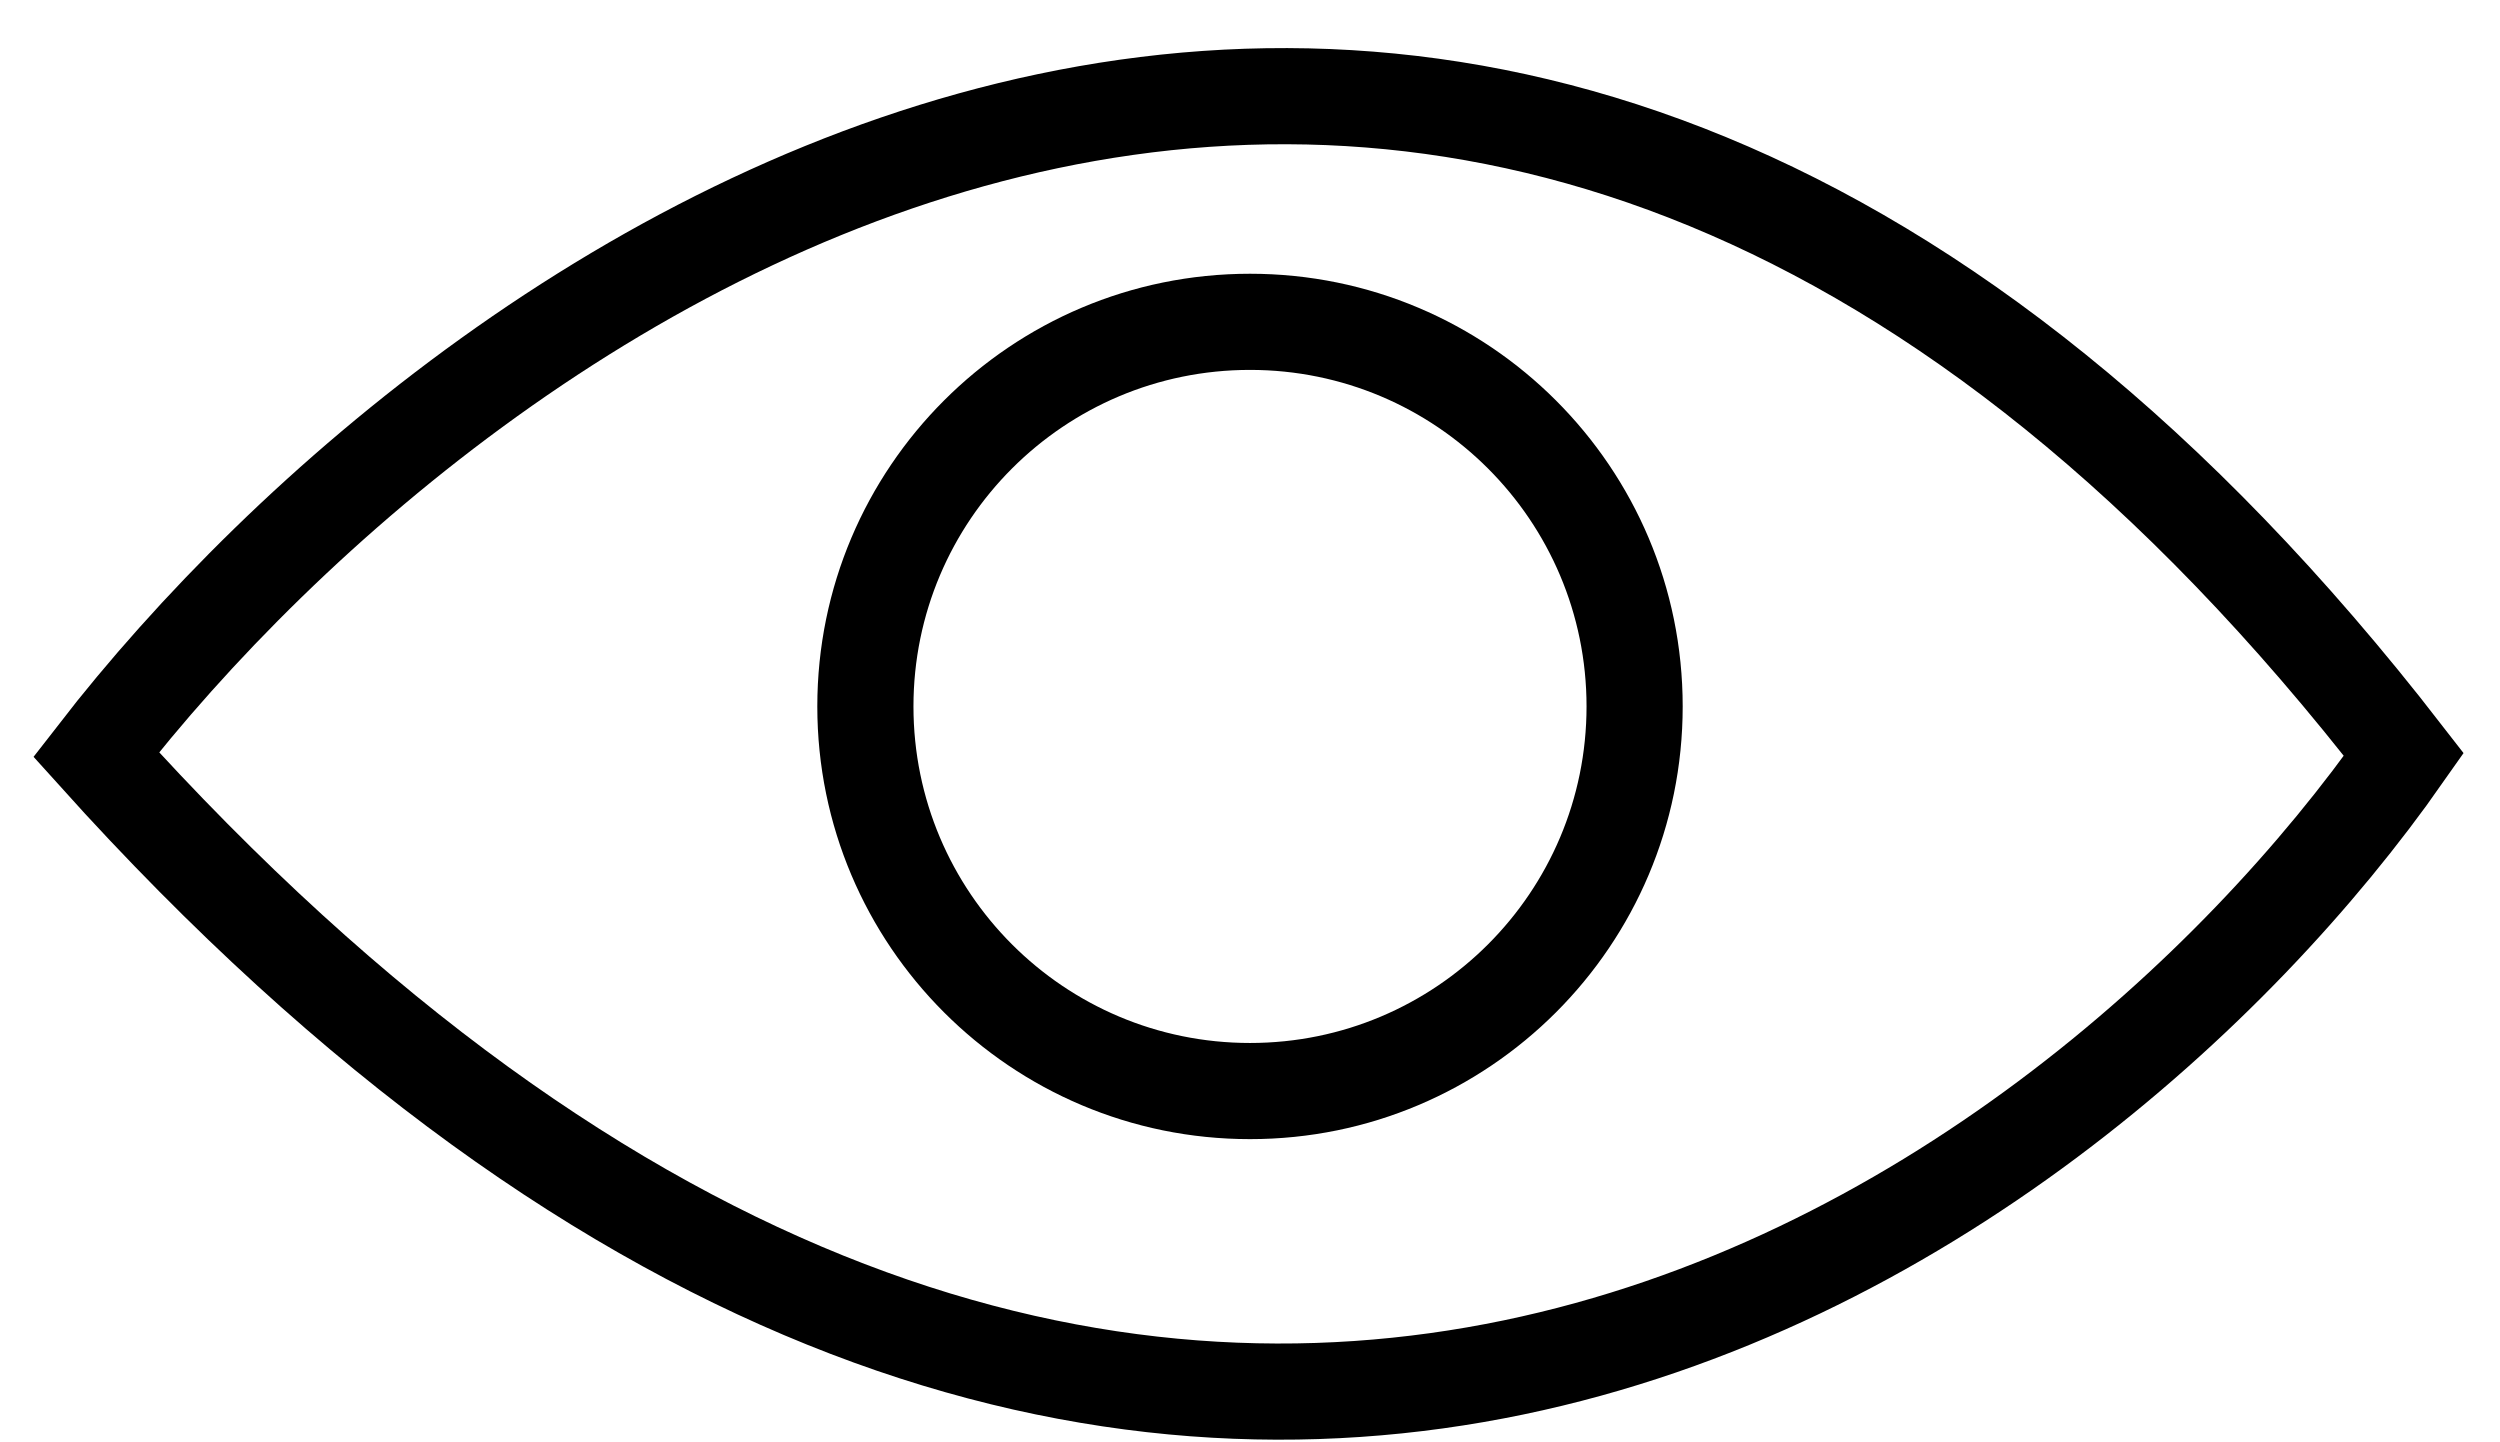 <svg width="26" height="15" viewBox="0 0 26 15" fill="none" xmlns="http://www.w3.org/2000/svg">
<path fill-rule="evenodd" clip-rule="evenodd" d="M13 2.847C15.485 2.847 17.5 4.861 17.5 7.347C17.5 9.832 15.485 11.847 13 11.847C10.515 11.847 8.5 9.832 8.5 7.347C8.5 4.861 10.515 2.847 13 2.847ZM13 3.847C14.933 3.847 16.5 5.414 16.5 7.347C16.5 9.28 14.933 10.847 13 10.847C11.067 10.847 9.5 9.28 9.5 7.347C9.5 5.414 11.067 3.847 13 3.847Z" fill="black"/>
<path d="M1 7.847C5 2.68 15.4 -4.553 25 7.847C21.5 12.847 11.8 19.847 1 7.847Z" stroke="black"/>
</svg>
